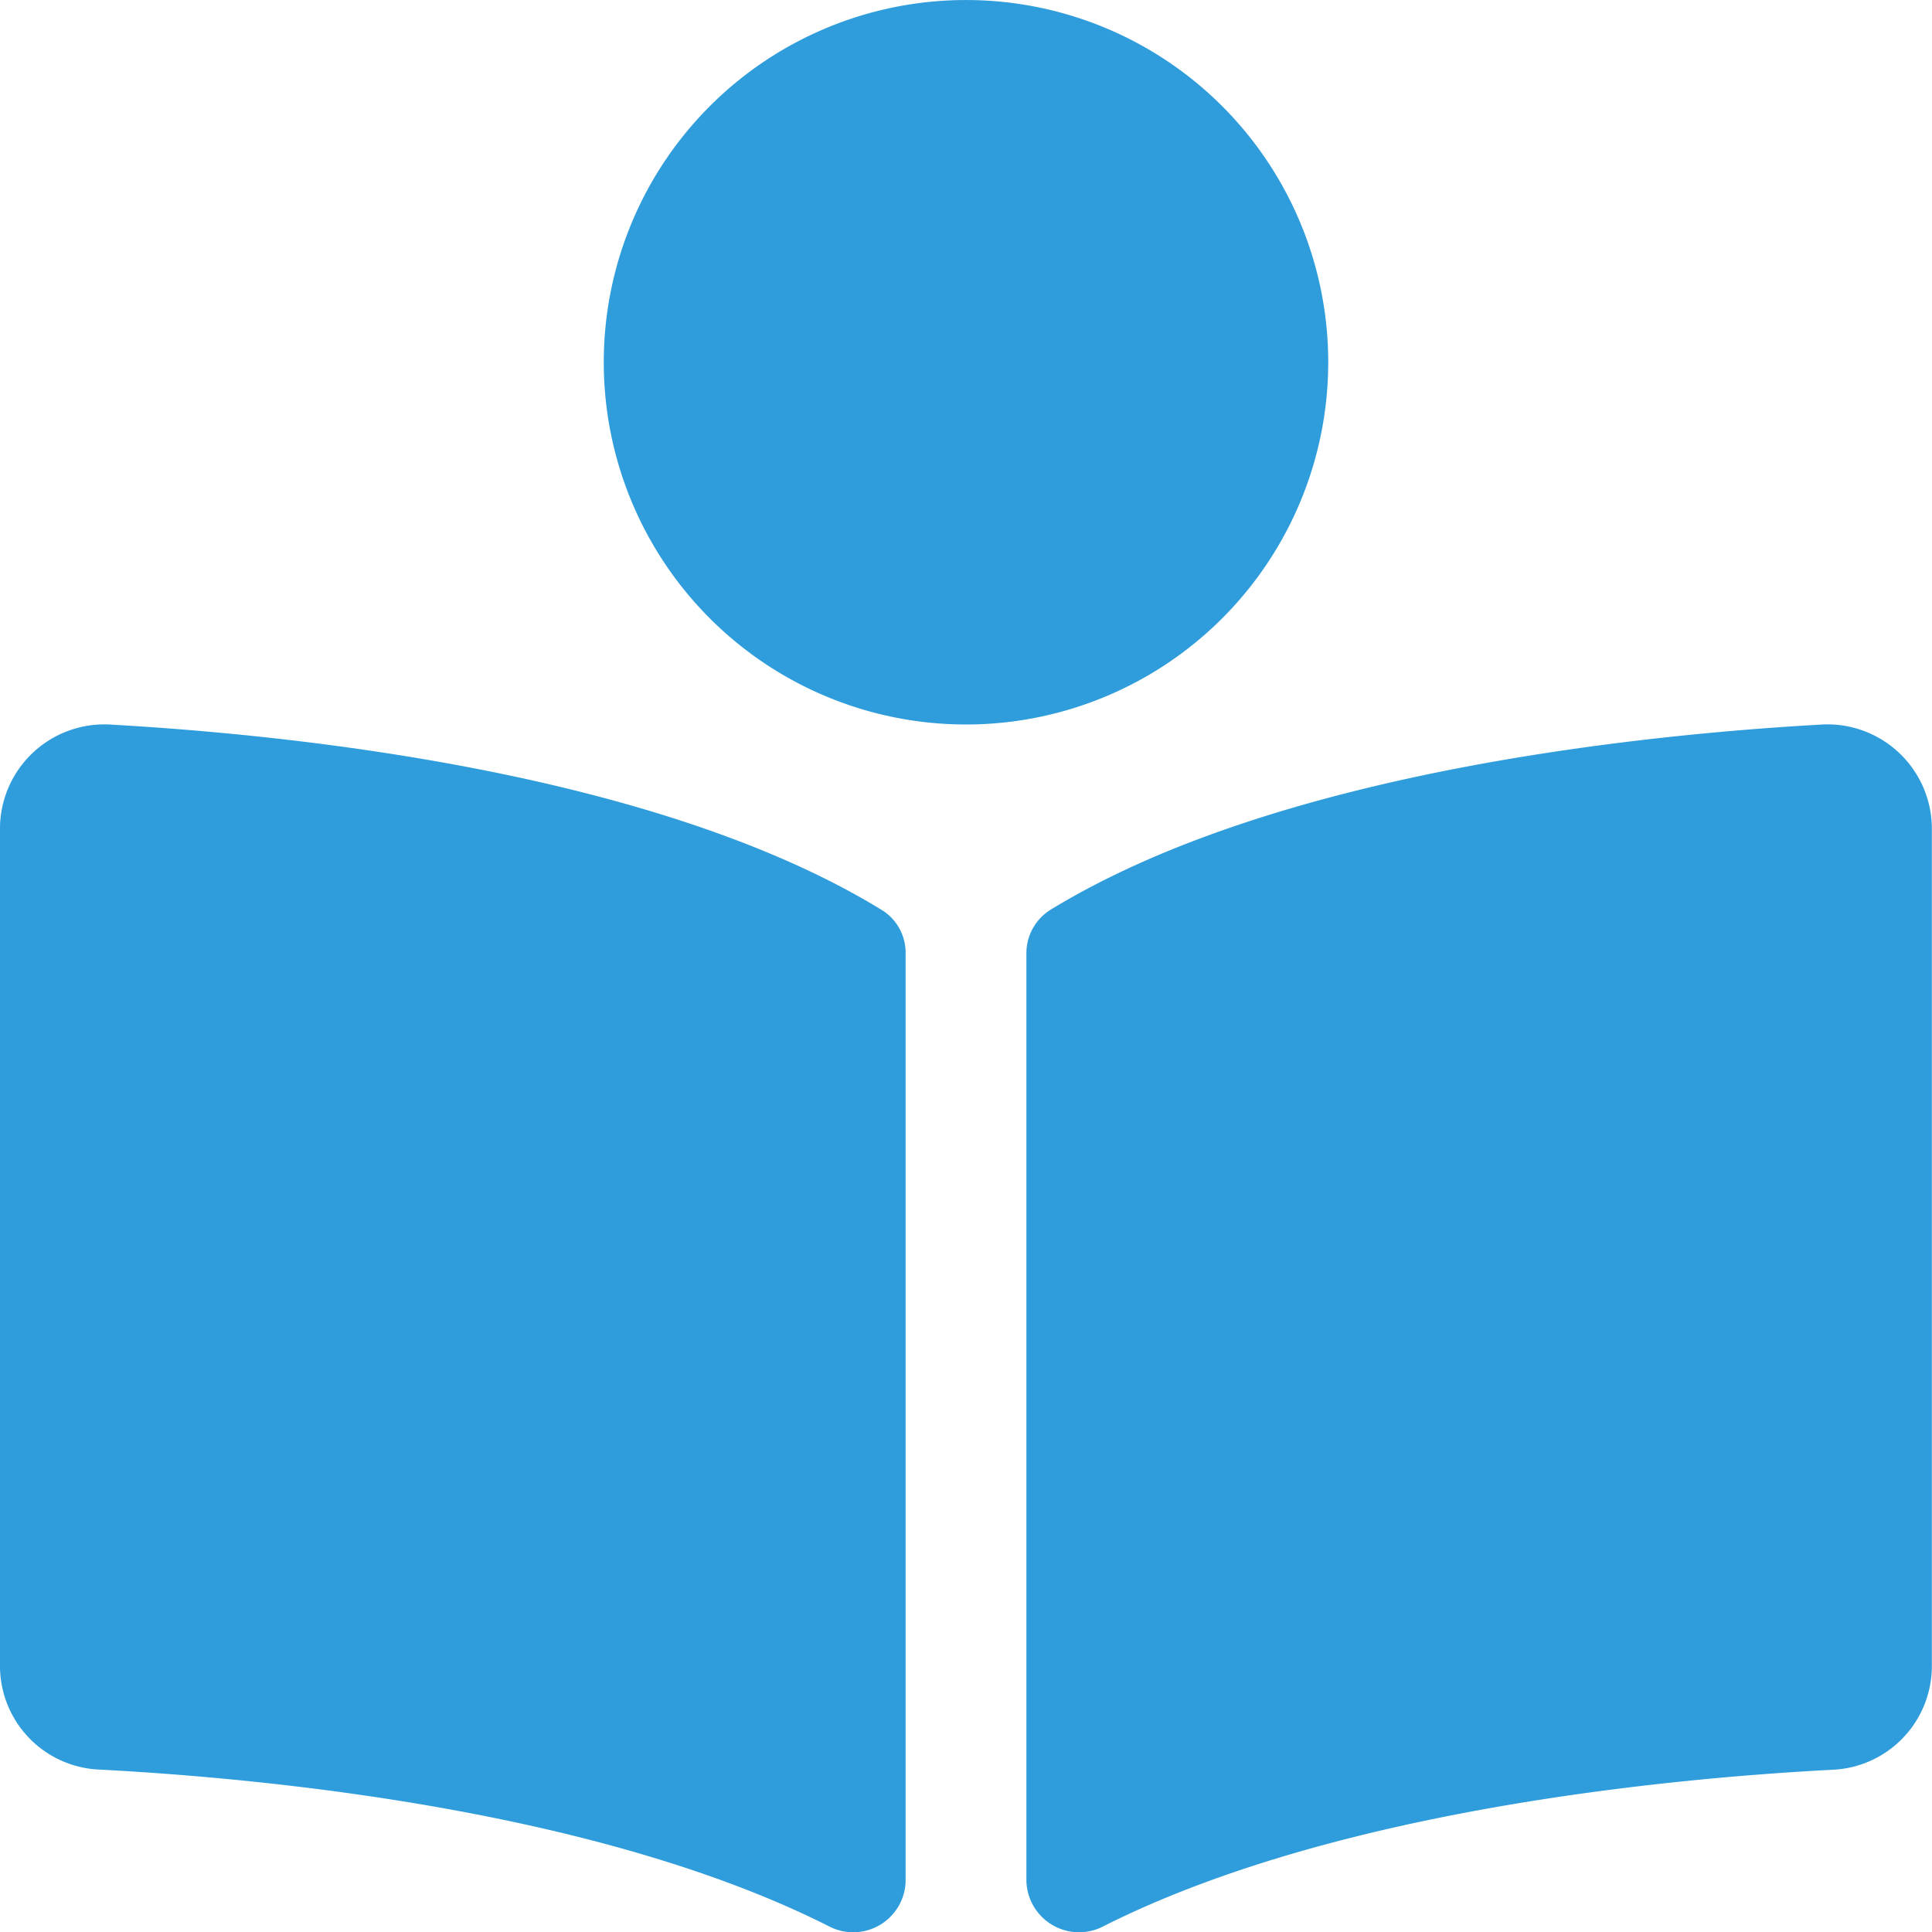<svg xmlns="http://www.w3.org/2000/svg" width="77.406" height="77.405" viewBox="0 0 77.406 77.405"><path d="M53.216,14.513A14.513,14.513,0,1,0,38.7,29.027,14.513,14.513,0,0,0,53.216,14.513ZM35.314,36.45c-8.97-5.491-23.5-7-30.809-7.415A4.183,4.183,0,0,0,0,33.13V66.813A4.158,4.158,0,0,0,4,70.9c6.6.346,19.954,1.615,29.184,6.263a2.1,2.1,0,0,0,3.1-1.795V38.182a2.011,2.011,0,0,0-.971-1.733ZM72.9,29.034c-7.31.414-21.84,1.925-30.808,7.415a2.049,2.049,0,0,0-.969,1.758V75.367a2.111,2.111,0,0,0,3.105,1.8C53.456,72.522,66.8,71.253,73.4,70.907a4.16,4.16,0,0,0,4-4.091V33.13A4.185,4.185,0,0,0,72.9,29.034Z" fill="#2f9ddc"/></svg>